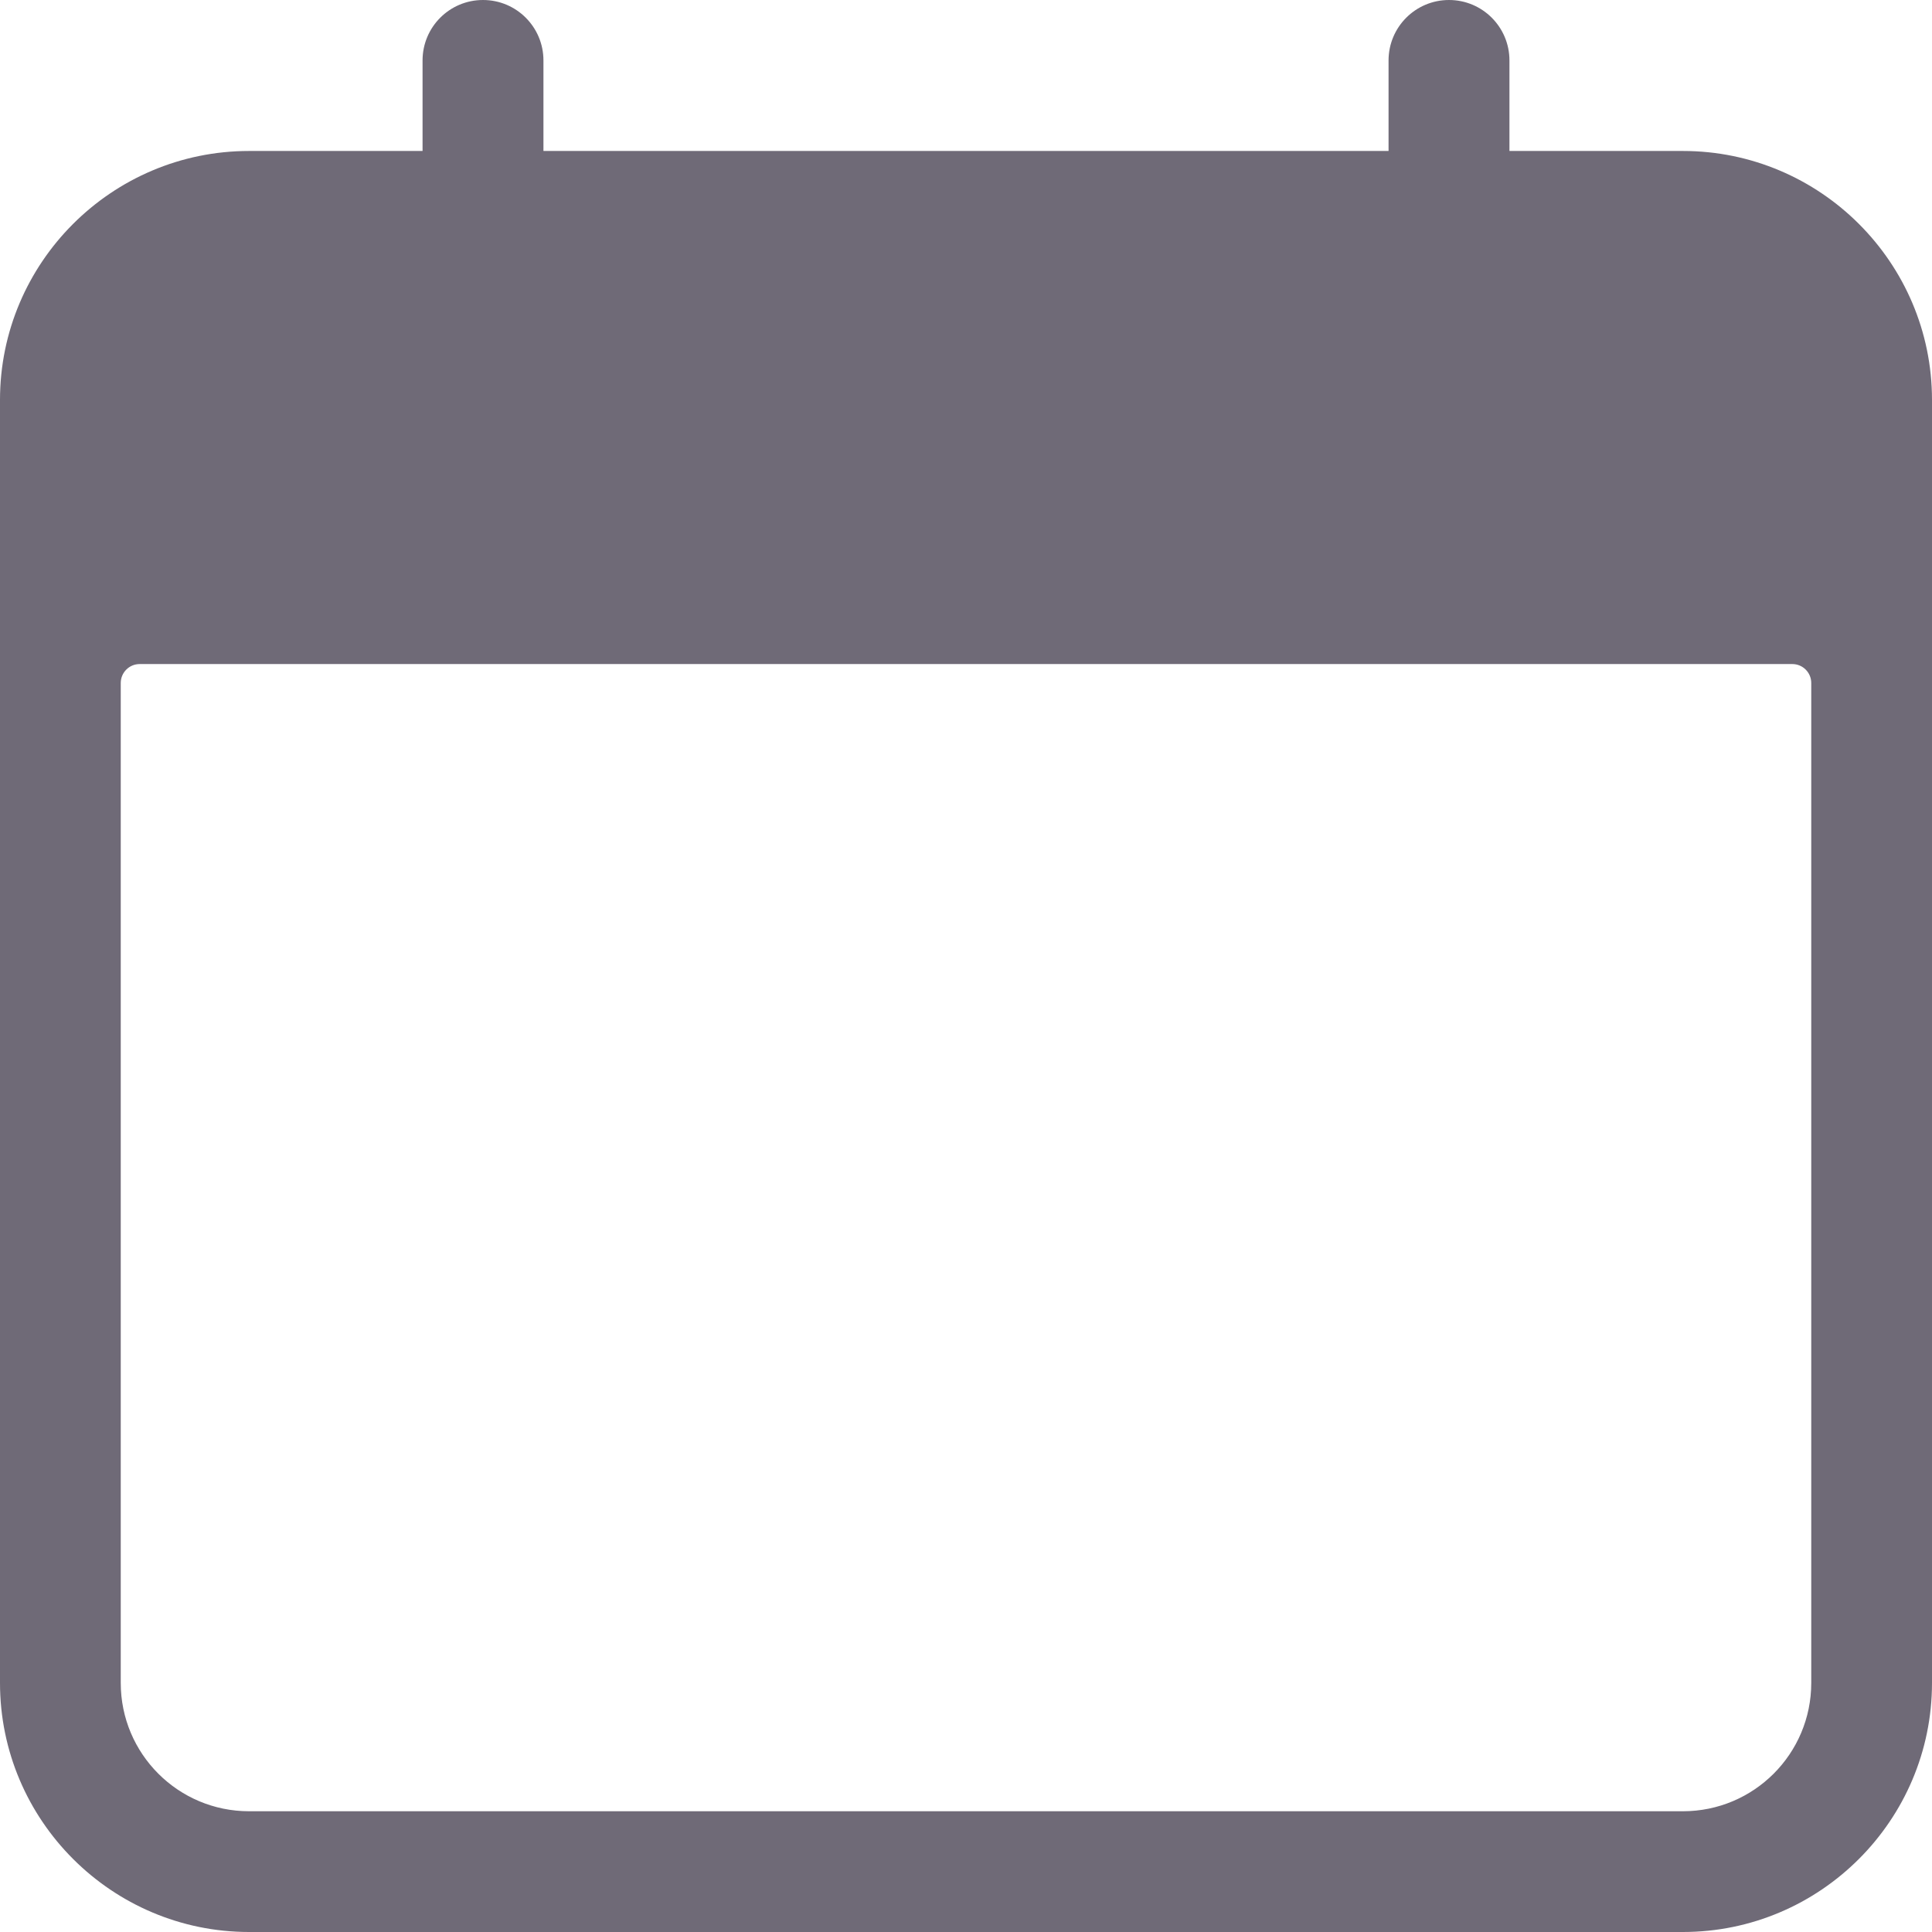 <svg width="14" height="14" viewBox="0 0 14 14" fill="none" xmlns="http://www.w3.org/2000/svg">
<path d="M12.195 1.094H10.938V0.438C10.938 0.196 10.742 0 10.5 0C10.258 0 10.062 0.196 10.062 0.438V1.094H3.938V0.438C3.938 0.196 3.742 0 3.5 0C3.258 0 3.062 0.196 3.062 0.438V1.094H1.805C0.81 1.094 0 1.903 0 2.898V12.195C0 13.19 0.81 14 1.805 14H12.195C13.19 14 14 13.19 14 12.195V2.898C14 1.903 13.19 1.094 12.195 1.094ZM13.125 12.195C13.125 12.709 12.709 13.125 12.195 13.125H1.805C1.291 13.125 0.875 12.709 0.875 12.195V4.949C0.875 4.874 0.936 4.812 1.012 4.812H12.988C13.064 4.812 13.125 4.874 13.125 4.949V12.195Z" fill="#6F6A77"/>
</svg>
